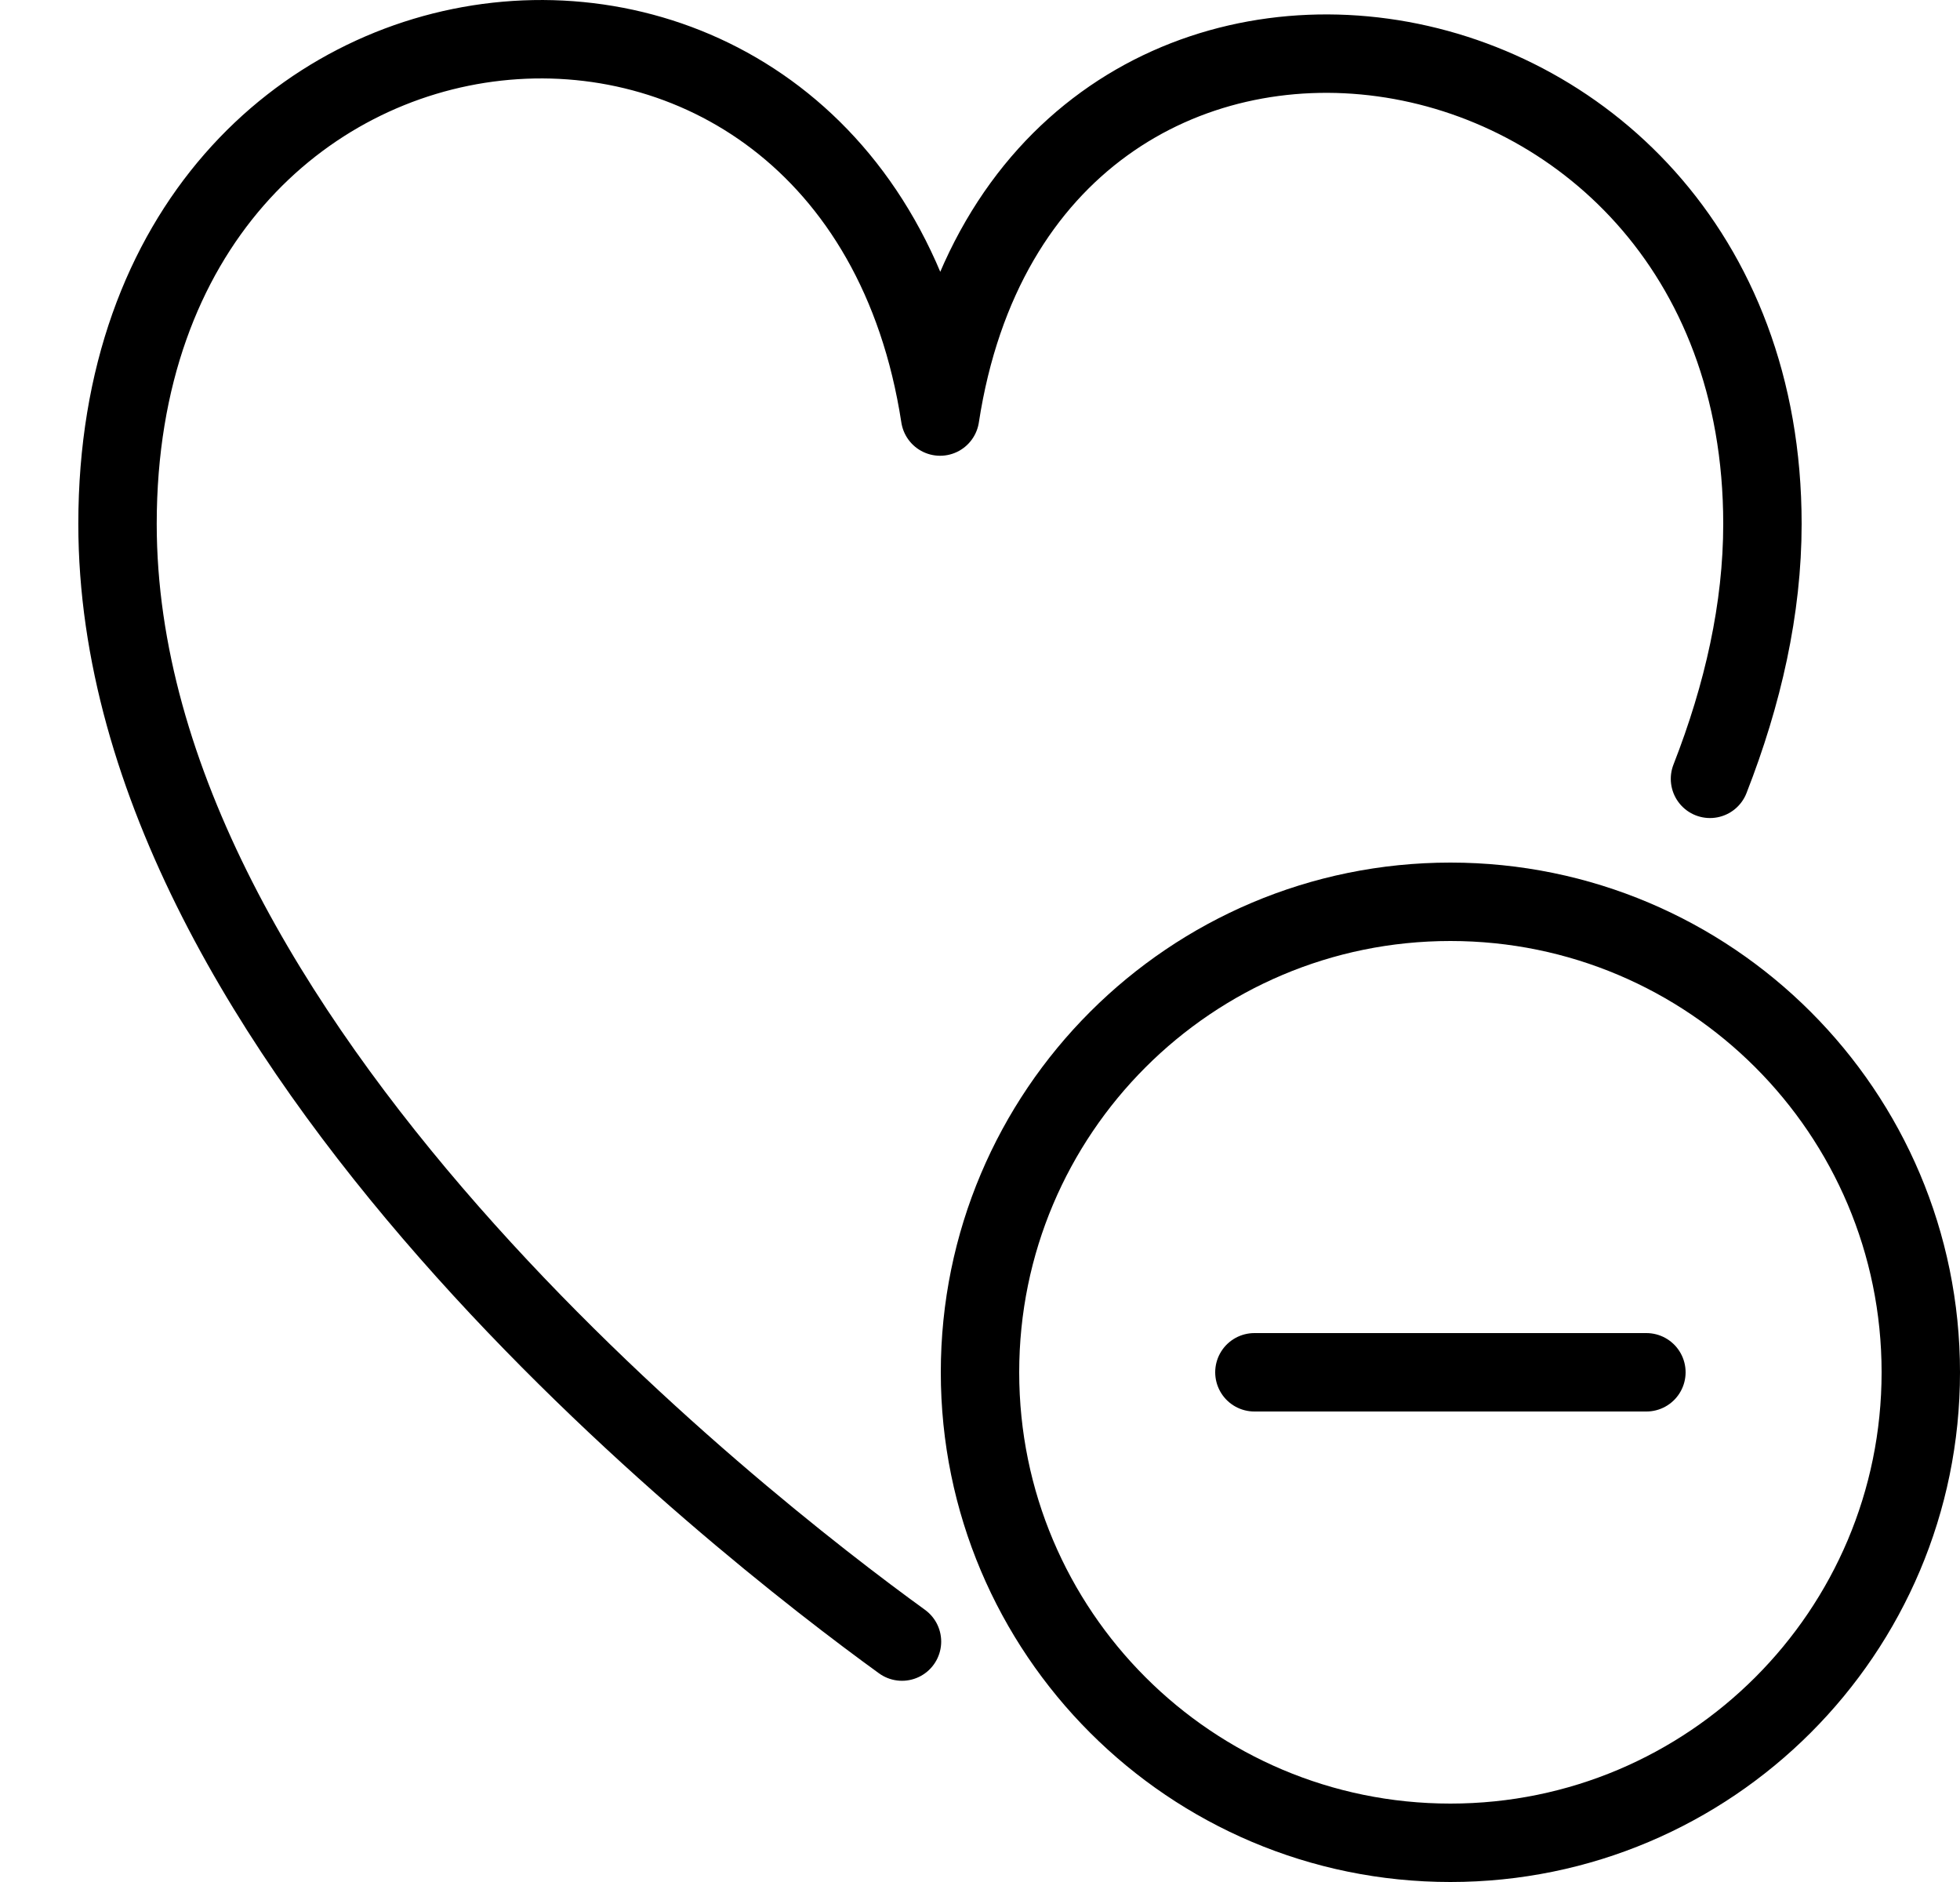 <?xml version="1.0" encoding="UTF-8"?>
<svg width="25px" height="24px" viewBox="0 0 25 24" version="1.1" xmlns="http://www.w3.org/2000/svg" xmlns:xlink="http://www.w3.org/1999/xlink">
    <!-- Generator: Sketch 42 (36781) - http://www.bohemiancoding.com/sketch -->
    <title>Group 1107</title>
    <desc>Created with Sketch.</desc>
    <defs></defs>
    <g id="Page-1" stroke="none" stroke-width="1" fill="none" fill-rule="evenodd" stroke-linejoin="round">
        <g id="Icons" transform="translate(-983, -1344)" stroke="#000000">
            <g id="Group-1107" transform="translate(984, 1344)">
                <path d="M23.5,17.5 C23.5,20.814 20.813,23.5 17.5,23.5 C14.187,23.5 11.5,20.814 11.5,17.5 C11.5,14.186 14.187,11.5 17.5,11.5 C20.813,11.5 23.5,14.186 23.5,17.5 L23.5,17.5 Z" id="Stroke-518"></path>
                <path d="M15,17.5 L20,17.5" id="Stroke-519" stroke-linecap="round"></path>
                <path d="M20.811,9.932 C21.232,8.856 21.48,7.761 21.48,6.681 C21.48,-0.336 12.069,-1.705 10.991,5.312 C9.911,-1.705 0.499,-0.876 0.499,6.681 C0.499,13.256 8.441,19.439 10.505,20.934" id="Stroke-520" stroke-linecap="round"></path>
            </g>
        </g>
    </g>
</svg>